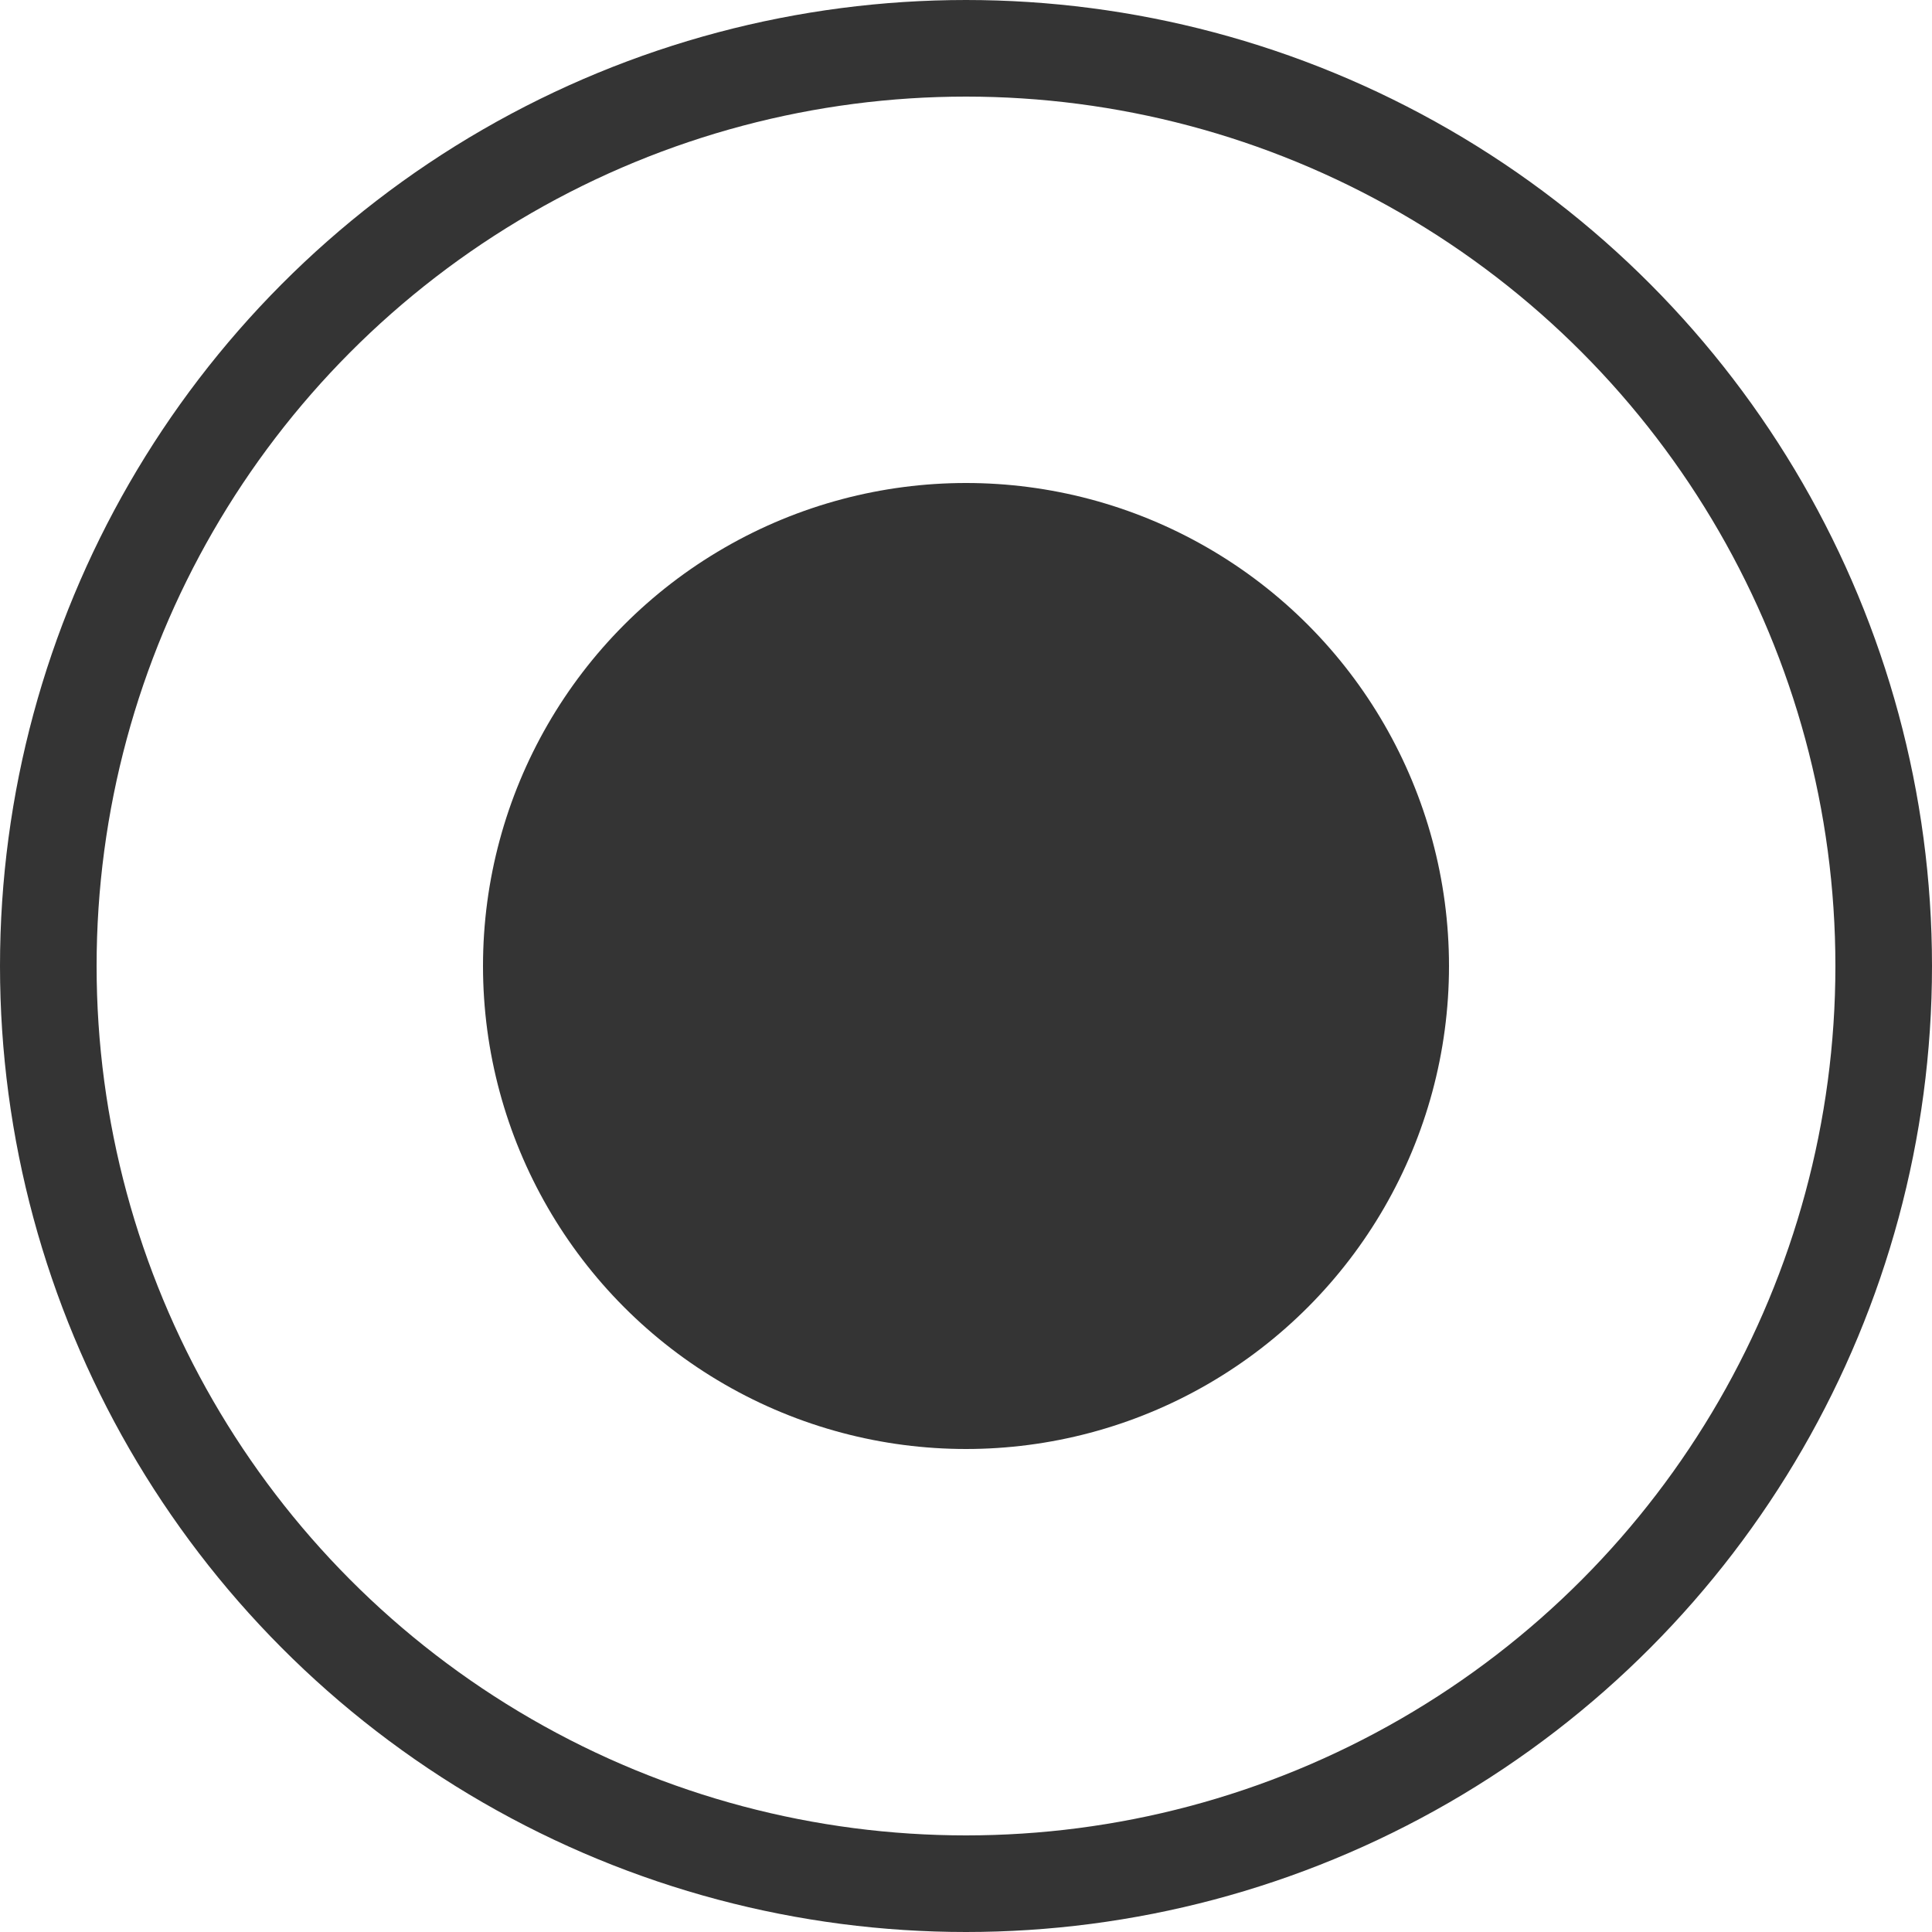 <svg width="20" height="20" viewBox="0 0 20 20" fill="none" xmlns="http://www.w3.org/2000/svg">
<circle cx="10" cy="10" r="9.5" stroke="#343434"/>
<circle cx="10" cy="10" r="5" fill="#343434"/>
</svg>
